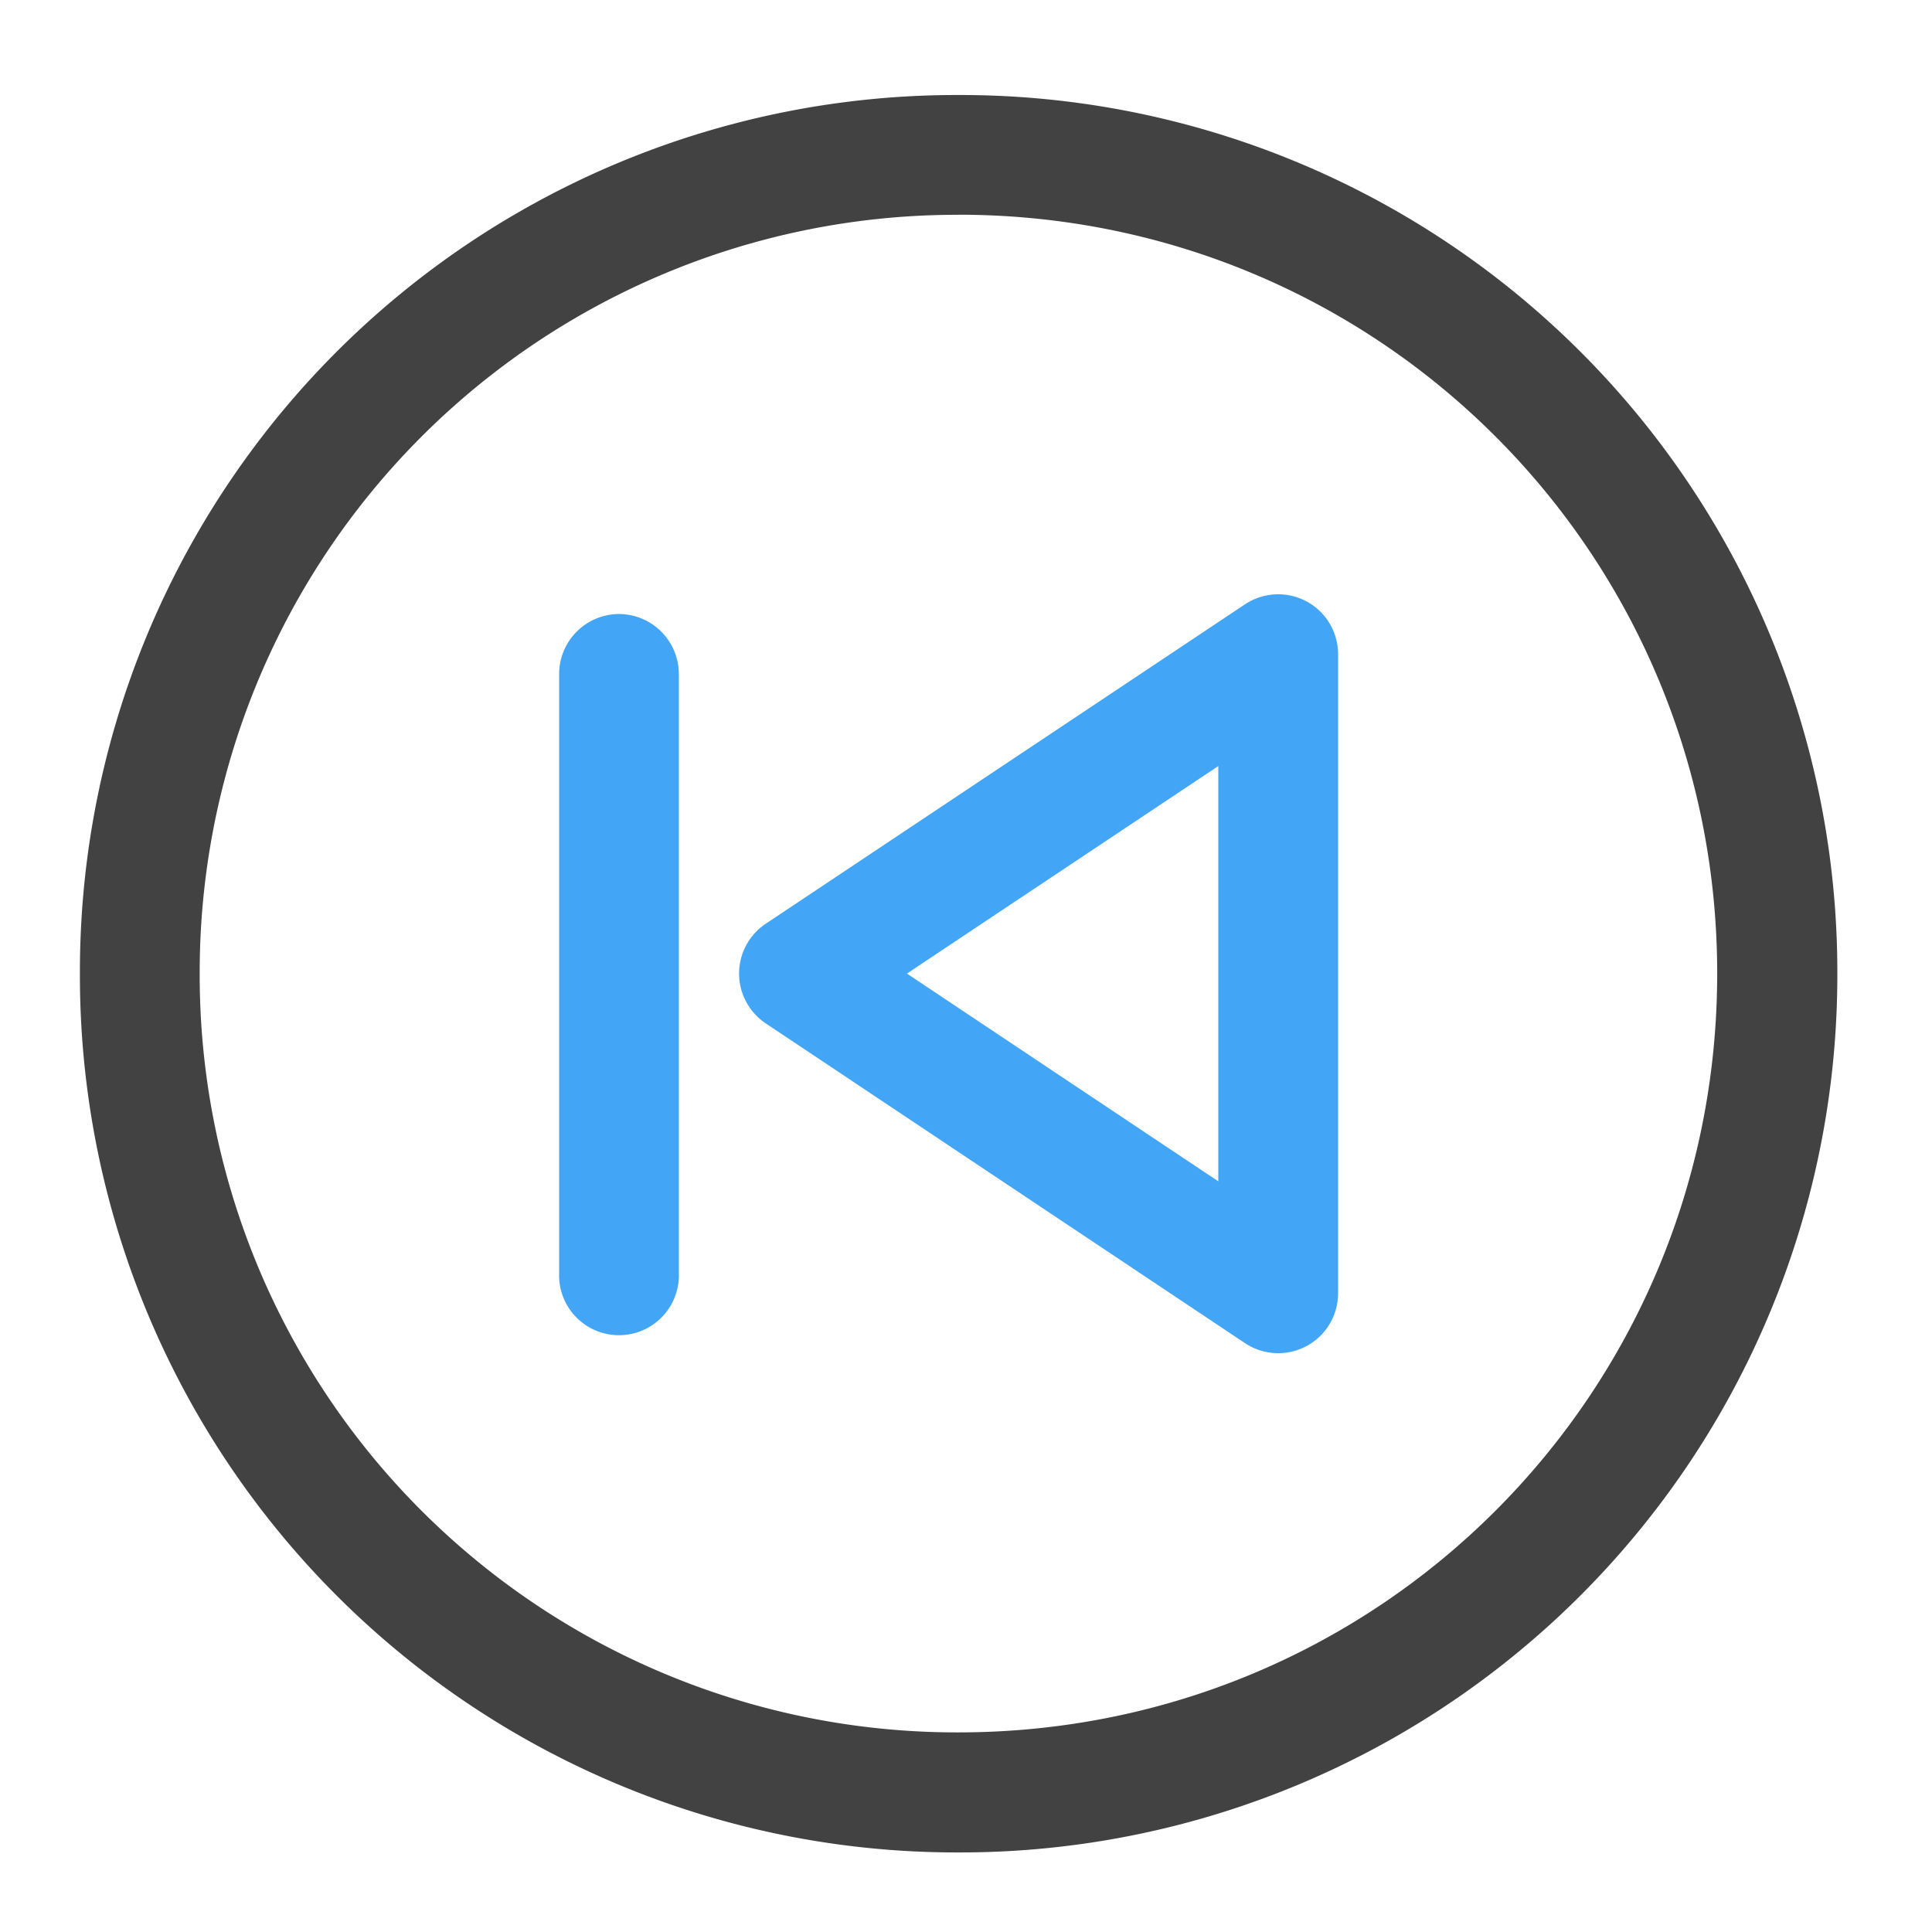 <svg xmlns="http://www.w3.org/2000/svg" width="22pt" height="22pt" viewBox="0 0 22 22"><path d="M10.914 1.082A9.981 9.981 0 0 0 .91 11.086a9.984 9.984 0 0 0 10.004 10.008 9.988 9.988 0 0 0 10.008-10.008A9.984 9.984 0 0 0 10.914 1.082zm0 1.363c4.79 0 8.64 3.856 8.64 8.64 0 4.79-3.85 8.642-8.64 8.642a8.621 8.621 0 0 1-8.64-8.641 8.624 8.624 0 0 1 8.64-8.64zm0 0" fill="#424242"/><path d="M14.555 14.727V7.449l-5.457 3.637zm0 0" fill="none" stroke-width="1.364" stroke-linecap="round" stroke-linejoin="round" stroke="#42a5f5"/><path d="M6.367 7.676v6.82a.682.682 0 1 0 1.363 0v-6.82a.684.684 0 0 0-.68-.684.684.684 0 0 0-.683.684zm0 0" fill="#42a5f5"/></svg>